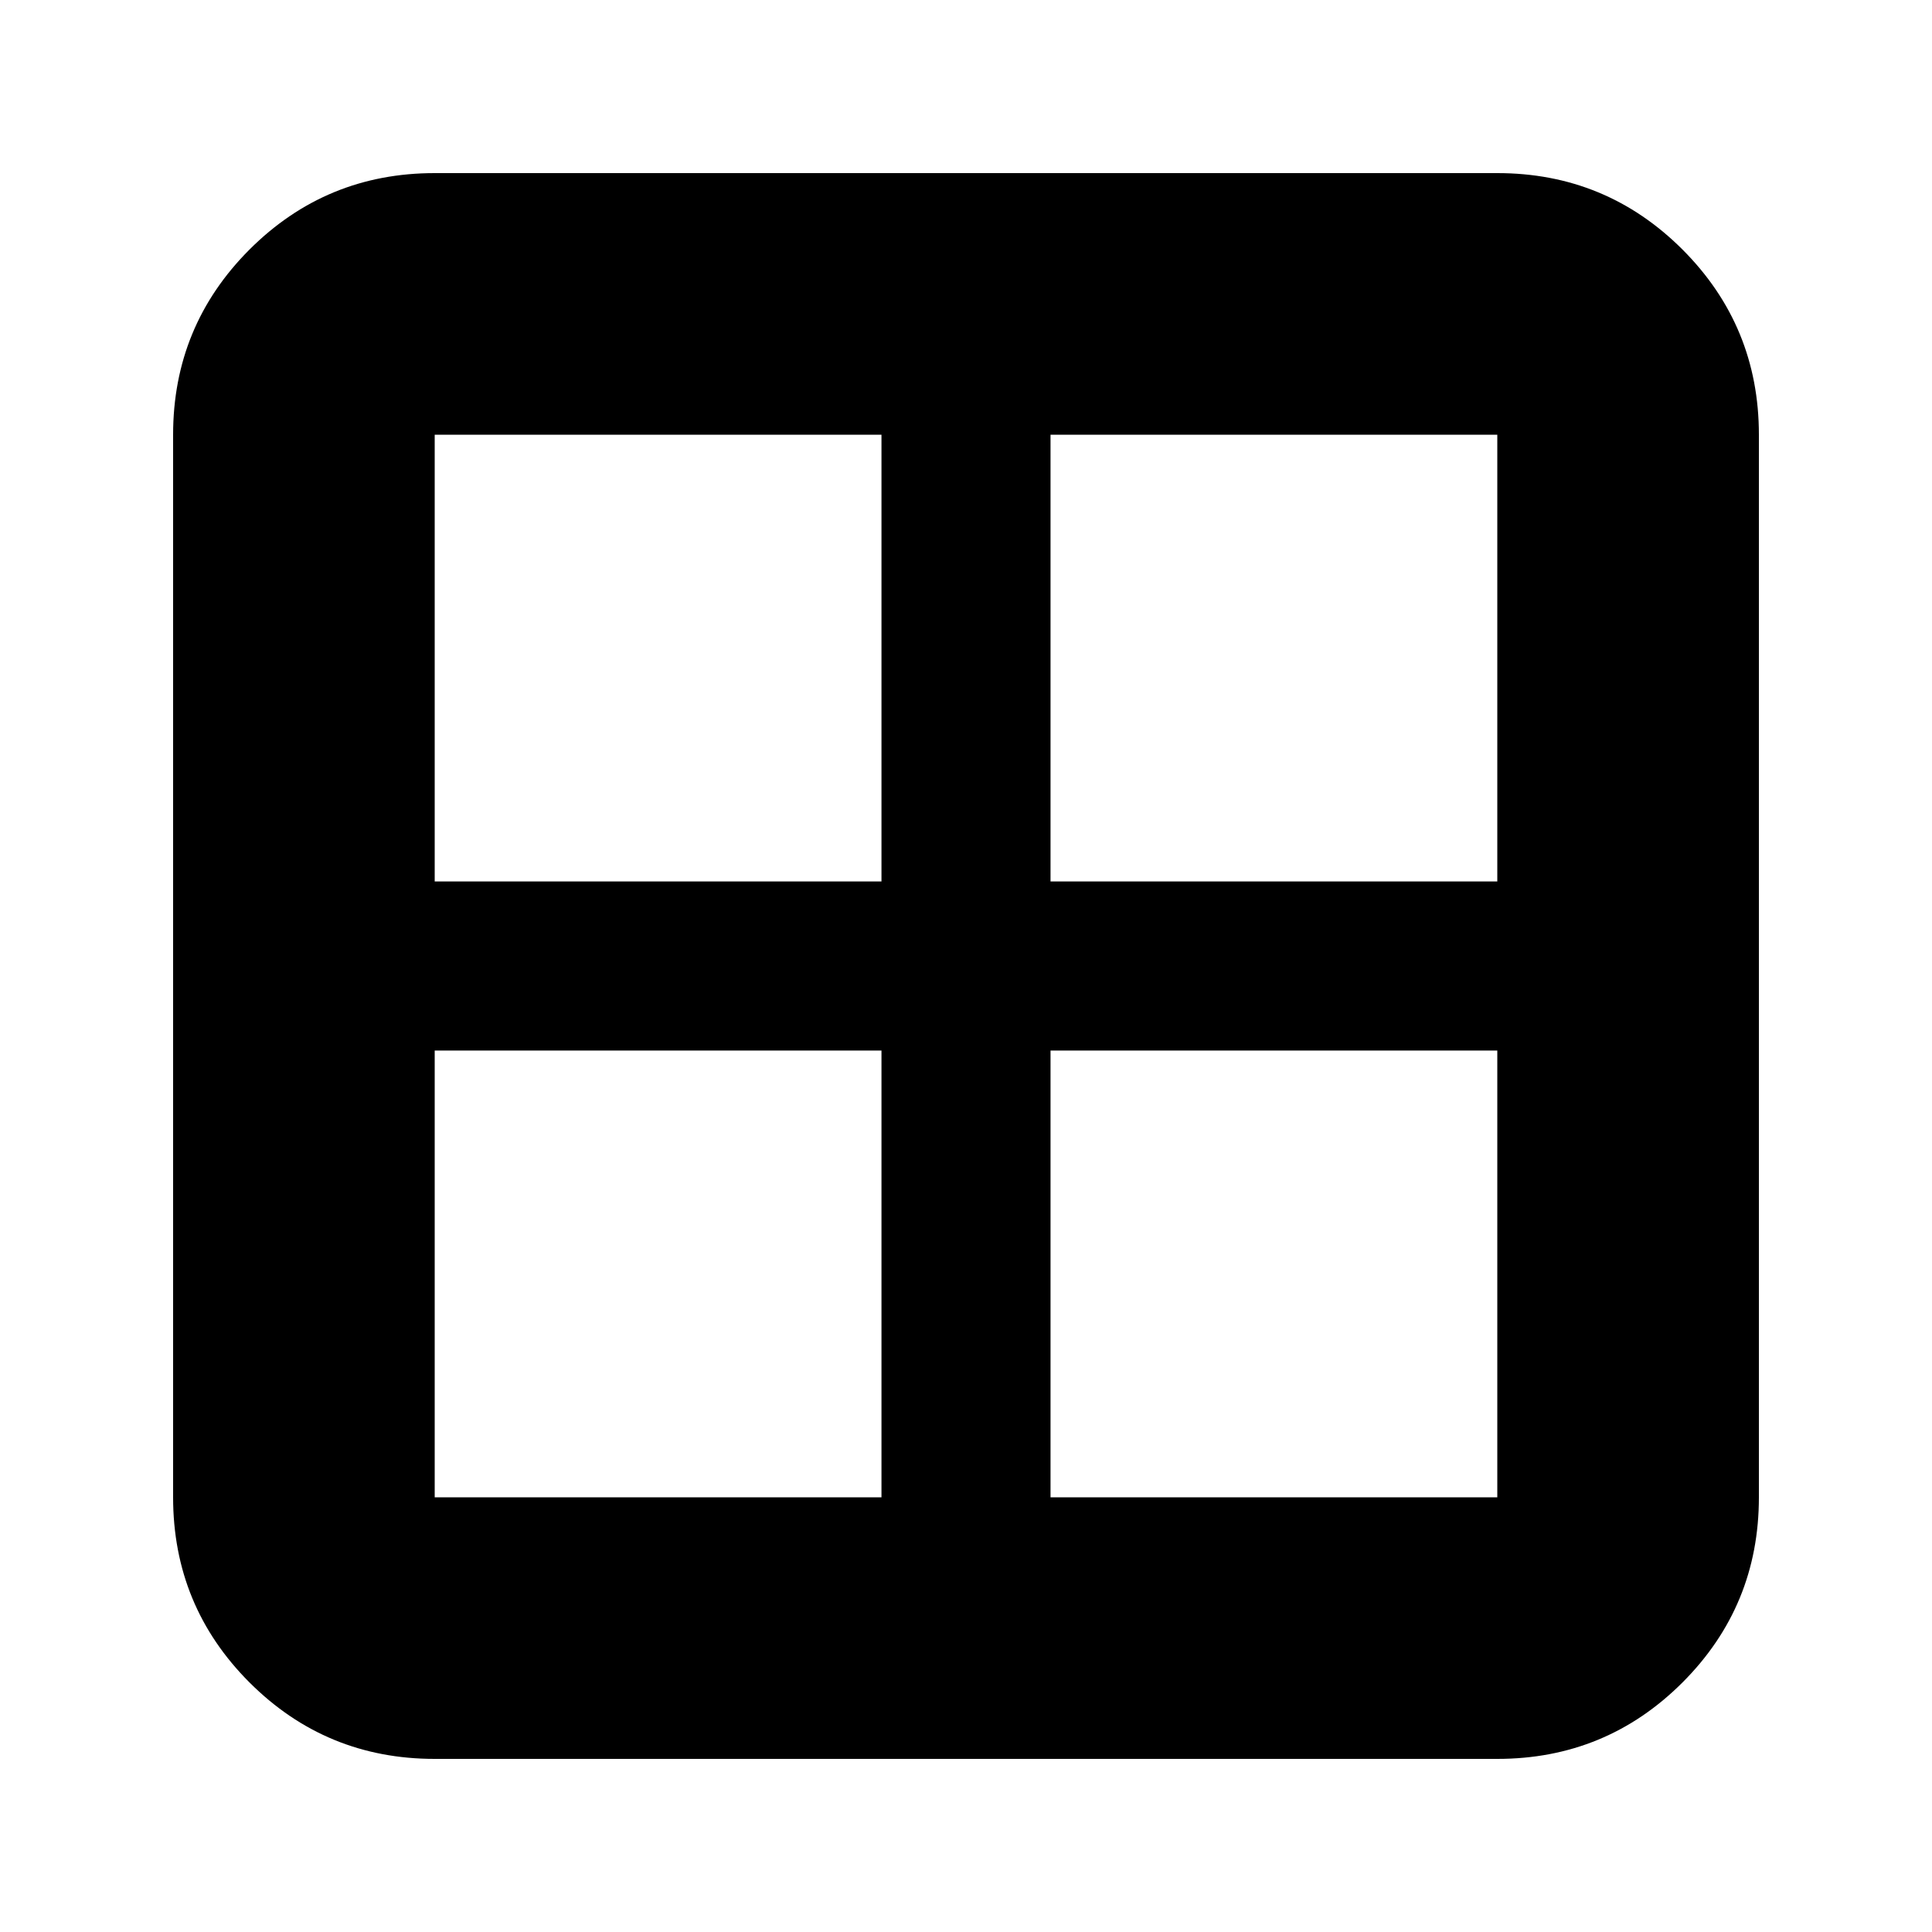 <svg xmlns="http://www.w3.org/2000/svg" height="20" width="20"><path d="M1.792 15.5V4.5Q1.792 3.375 2.583 2.583Q3.375 1.792 4.5 1.792H15.5Q16.625 1.792 17.417 2.583Q18.208 3.375 18.208 4.5V15.5Q18.208 16.625 17.417 17.417Q16.625 18.208 15.5 18.208H4.5Q3.375 18.208 2.583 17.417Q1.792 16.625 1.792 15.5ZM10.875 10.875V15.5Q10.875 15.5 10.875 15.5Q10.875 15.5 10.875 15.5H15.5Q15.5 15.5 15.5 15.5Q15.5 15.5 15.5 15.5V10.875Q15.5 10.875 15.5 10.875Q15.5 10.875 15.5 10.875H10.875Q10.875 10.875 10.875 10.875Q10.875 10.875 10.875 10.875ZM10.875 9.125H15.5Q15.5 9.125 15.5 9.125Q15.5 9.125 15.5 9.125V4.5Q15.5 4.5 15.5 4.5Q15.5 4.5 15.5 4.5H10.875Q10.875 4.5 10.875 4.5Q10.875 4.5 10.875 4.5V9.125Q10.875 9.125 10.875 9.125Q10.875 9.125 10.875 9.125ZM9.125 9.125V4.5Q9.125 4.5 9.125 4.5Q9.125 4.5 9.125 4.5H4.5Q4.5 4.5 4.5 4.5Q4.5 4.5 4.5 4.5V9.125Q4.5 9.125 4.5 9.125Q4.5 9.125 4.5 9.125H9.125Q9.125 9.125 9.125 9.125Q9.125 9.125 9.125 9.125ZM9.125 10.875H4.5Q4.5 10.875 4.5 10.875Q4.5 10.875 4.5 10.875V15.5Q4.5 15.5 4.5 15.5Q4.5 15.5 4.5 15.5H9.125Q9.125 15.5 9.125 15.5Q9.125 15.5 9.125 15.5V10.875Q9.125 10.875 9.125 10.875Q9.125 10.875 9.125 10.875Z"/></svg>